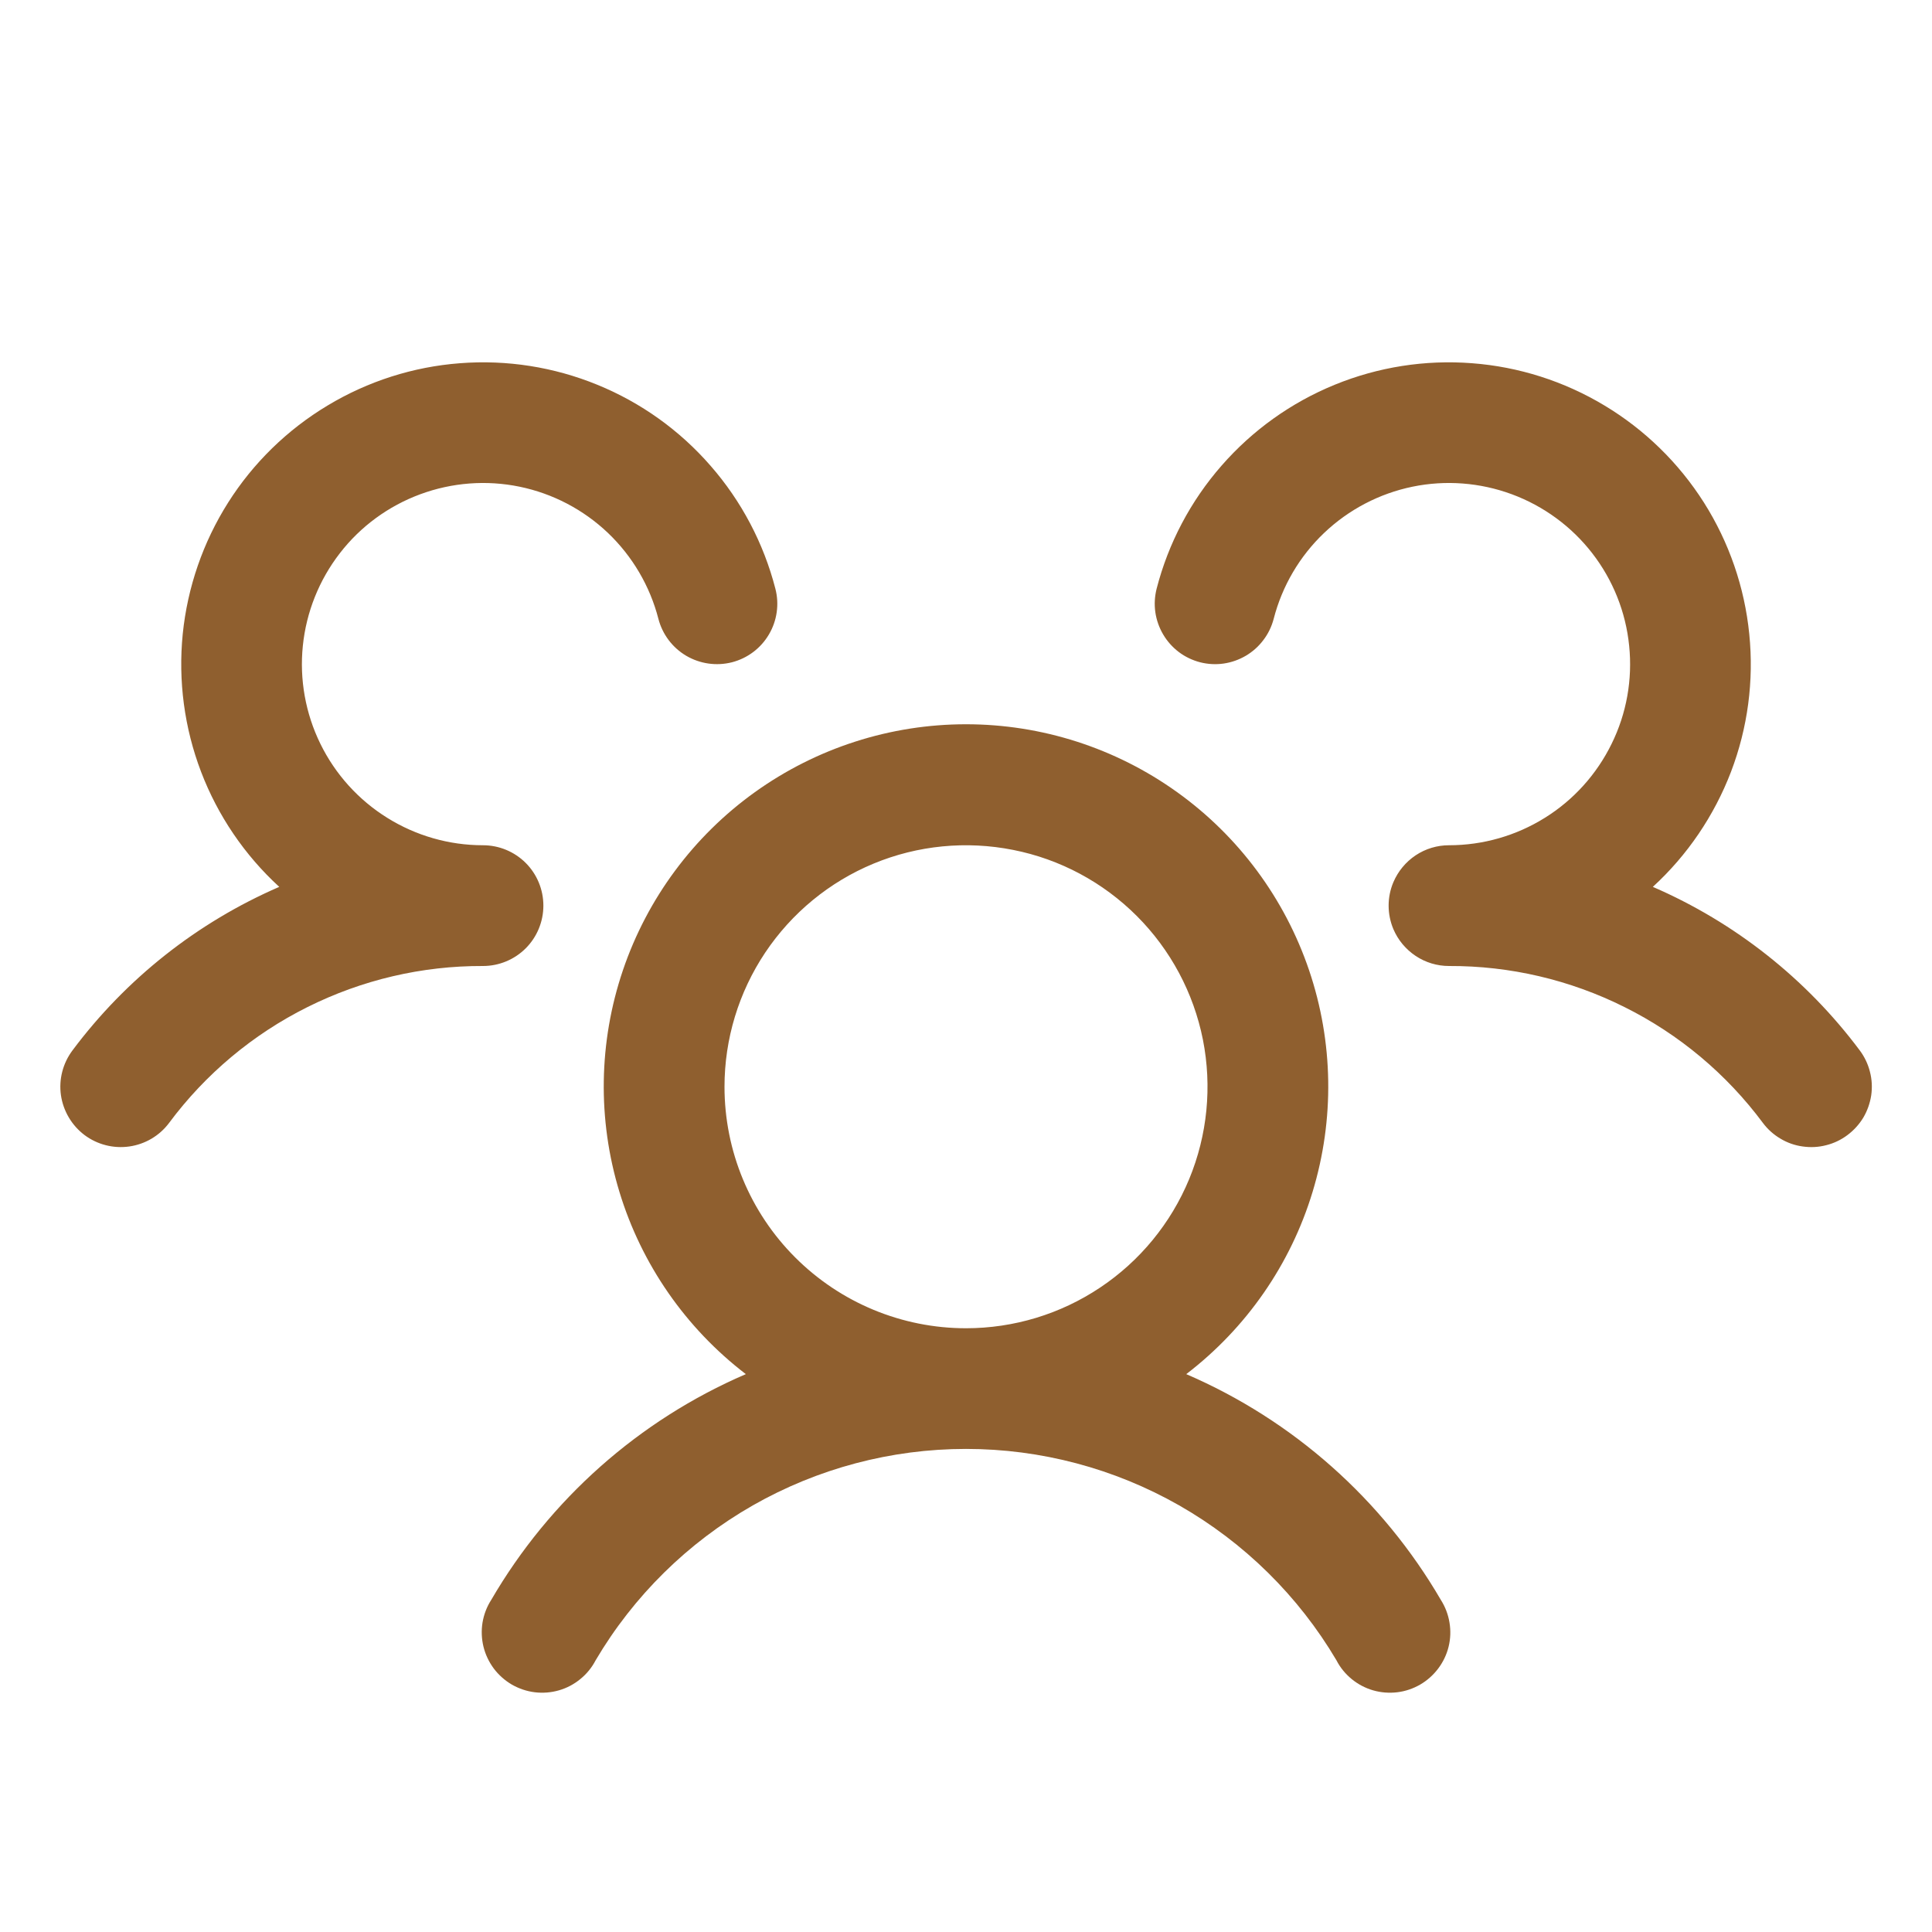 <svg width="24" height="24" viewBox="0 0 24 24" fill="none" xmlns="http://www.w3.org/2000/svg">
<path d="M22.95 14.1C22.872 14.159 22.782 14.202 22.686 14.226C22.591 14.251 22.492 14.256 22.394 14.242C22.297 14.229 22.203 14.196 22.118 14.145C22.033 14.095 21.959 14.029 21.9 13.95C21.448 13.342 20.86 12.849 20.182 12.511C19.505 12.172 18.758 11.997 18 12C17.853 12 17.709 11.957 17.586 11.875C17.463 11.793 17.367 11.678 17.309 11.542C17.27 11.449 17.25 11.35 17.25 11.25C17.25 11.15 17.27 11.051 17.309 10.959C17.367 10.823 17.463 10.707 17.586 10.625C17.709 10.543 17.853 10.5 18 10.5C18.421 10.5 18.834 10.382 19.191 10.159C19.548 9.937 19.835 9.618 20.02 9.24C20.206 8.863 20.281 8.44 20.238 8.022C20.196 7.603 20.037 7.205 19.779 6.872C19.521 6.539 19.175 6.286 18.781 6.14C18.386 5.994 17.958 5.961 17.546 6.046C17.134 6.131 16.754 6.33 16.449 6.62C16.144 6.91 15.927 7.28 15.822 7.688C15.797 7.783 15.754 7.873 15.694 7.951C15.635 8.03 15.561 8.096 15.476 8.146C15.391 8.196 15.297 8.229 15.2 8.243C15.102 8.257 15.003 8.251 14.908 8.227C14.812 8.202 14.722 8.159 14.644 8.1C14.565 8.04 14.499 7.966 14.449 7.881C14.399 7.796 14.366 7.702 14.352 7.605C14.338 7.507 14.344 7.408 14.368 7.313C14.514 6.747 14.79 6.224 15.174 5.785C15.558 5.345 16.039 5.001 16.579 4.78C17.119 4.559 17.703 4.467 18.285 4.512C18.867 4.556 19.431 4.736 19.931 5.037C20.431 5.337 20.854 5.75 21.167 6.243C21.479 6.736 21.672 7.295 21.73 7.876C21.789 8.457 21.711 9.043 21.503 9.588C21.294 10.133 20.962 10.623 20.532 11.017C21.551 11.458 22.438 12.159 23.103 13.049C23.162 13.128 23.205 13.218 23.229 13.314C23.254 13.409 23.259 13.509 23.245 13.606C23.23 13.704 23.197 13.798 23.147 13.883C23.096 13.967 23.029 14.041 22.95 14.1ZM17.899 19.875C17.953 19.96 17.99 20.056 18.006 20.156C18.023 20.256 18.019 20.358 17.995 20.456C17.971 20.554 17.927 20.646 17.866 20.727C17.805 20.808 17.729 20.876 17.641 20.927C17.554 20.977 17.457 21.01 17.357 21.022C17.256 21.034 17.154 21.026 17.057 20.998C16.96 20.97 16.869 20.922 16.791 20.858C16.713 20.794 16.648 20.715 16.602 20.625C16.129 19.825 15.456 19.162 14.649 18.701C13.842 18.241 12.929 17.999 12 17.999C11.071 17.999 10.158 18.241 9.351 18.701C8.544 19.162 7.871 19.825 7.399 20.625C7.352 20.715 7.288 20.794 7.209 20.858C7.131 20.922 7.041 20.97 6.943 20.998C6.846 21.026 6.744 21.034 6.644 21.022C6.544 21.01 6.447 20.977 6.359 20.927C6.272 20.876 6.195 20.808 6.134 20.727C6.074 20.646 6.03 20.554 6.006 20.456C5.982 20.358 5.978 20.256 5.994 20.156C6.011 20.056 6.047 19.96 6.102 19.875C6.829 18.626 7.937 17.642 9.265 17.07C8.518 16.498 7.969 15.707 7.695 14.807C7.421 13.907 7.436 12.944 7.738 12.053C8.04 11.162 8.614 10.388 9.378 9.84C10.143 9.292 11.06 8.997 12 8.997C12.941 8.997 13.858 9.292 14.622 9.84C15.387 10.388 15.96 11.162 16.262 12.053C16.564 12.944 16.579 13.907 16.305 14.807C16.032 15.707 15.483 16.498 14.736 17.07C16.063 17.642 17.172 18.626 17.899 19.875ZM12 16.5C12.594 16.5 13.174 16.324 13.667 15.994C14.16 15.665 14.545 15.196 14.772 14.648C14.999 14.1 15.058 13.497 14.943 12.915C14.827 12.333 14.541 11.798 14.122 11.379C13.702 10.959 13.168 10.673 12.586 10.558C12.004 10.442 11.4 10.501 10.852 10.728C10.304 10.955 9.836 11.34 9.506 11.833C9.176 12.327 9 12.907 9 13.5C9 14.296 9.316 15.059 9.879 15.621C10.442 16.184 11.205 16.5 12 16.5ZM6.75 11.25C6.75 11.051 6.671 10.86 6.531 10.72C6.39 10.579 6.199 10.5 6 10.5C5.579 10.5 5.167 10.382 4.81 10.159C4.453 9.937 4.165 9.618 3.98 9.24C3.795 8.863 3.719 8.44 3.762 8.022C3.805 7.603 3.964 7.205 4.222 6.872C4.479 6.539 4.825 6.286 5.22 6.14C5.615 5.994 6.042 5.961 6.455 6.046C6.867 6.131 7.247 6.33 7.552 6.62C7.856 6.91 8.074 7.28 8.179 7.688C8.229 7.88 8.353 8.045 8.524 8.146C8.696 8.247 8.9 8.276 9.093 8.227C9.286 8.177 9.451 8.053 9.552 7.881C9.653 7.71 9.682 7.505 9.632 7.313C9.486 6.747 9.21 6.224 8.826 5.785C8.443 5.345 7.962 5.001 7.421 4.78C6.881 4.559 6.297 4.467 5.715 4.512C5.133 4.556 4.57 4.736 4.07 5.037C3.57 5.337 3.146 5.75 2.834 6.243C2.522 6.736 2.329 7.295 2.27 7.876C2.212 8.457 2.29 9.043 2.498 9.588C2.706 10.133 3.039 10.623 3.469 11.017C2.45 11.459 1.565 12.159 0.9 13.049C0.781 13.208 0.729 13.408 0.757 13.605C0.786 13.802 0.891 13.98 1.05 14.1C1.209 14.219 1.409 14.27 1.606 14.242C1.803 14.214 1.981 14.109 2.1 13.95C2.552 13.342 3.141 12.849 3.818 12.511C4.496 12.172 5.243 11.997 6 12C6.199 12 6.39 11.921 6.531 11.78C6.671 11.64 6.75 11.449 6.75 11.25Z" fill="#8F5F2F"/>
</svg>
